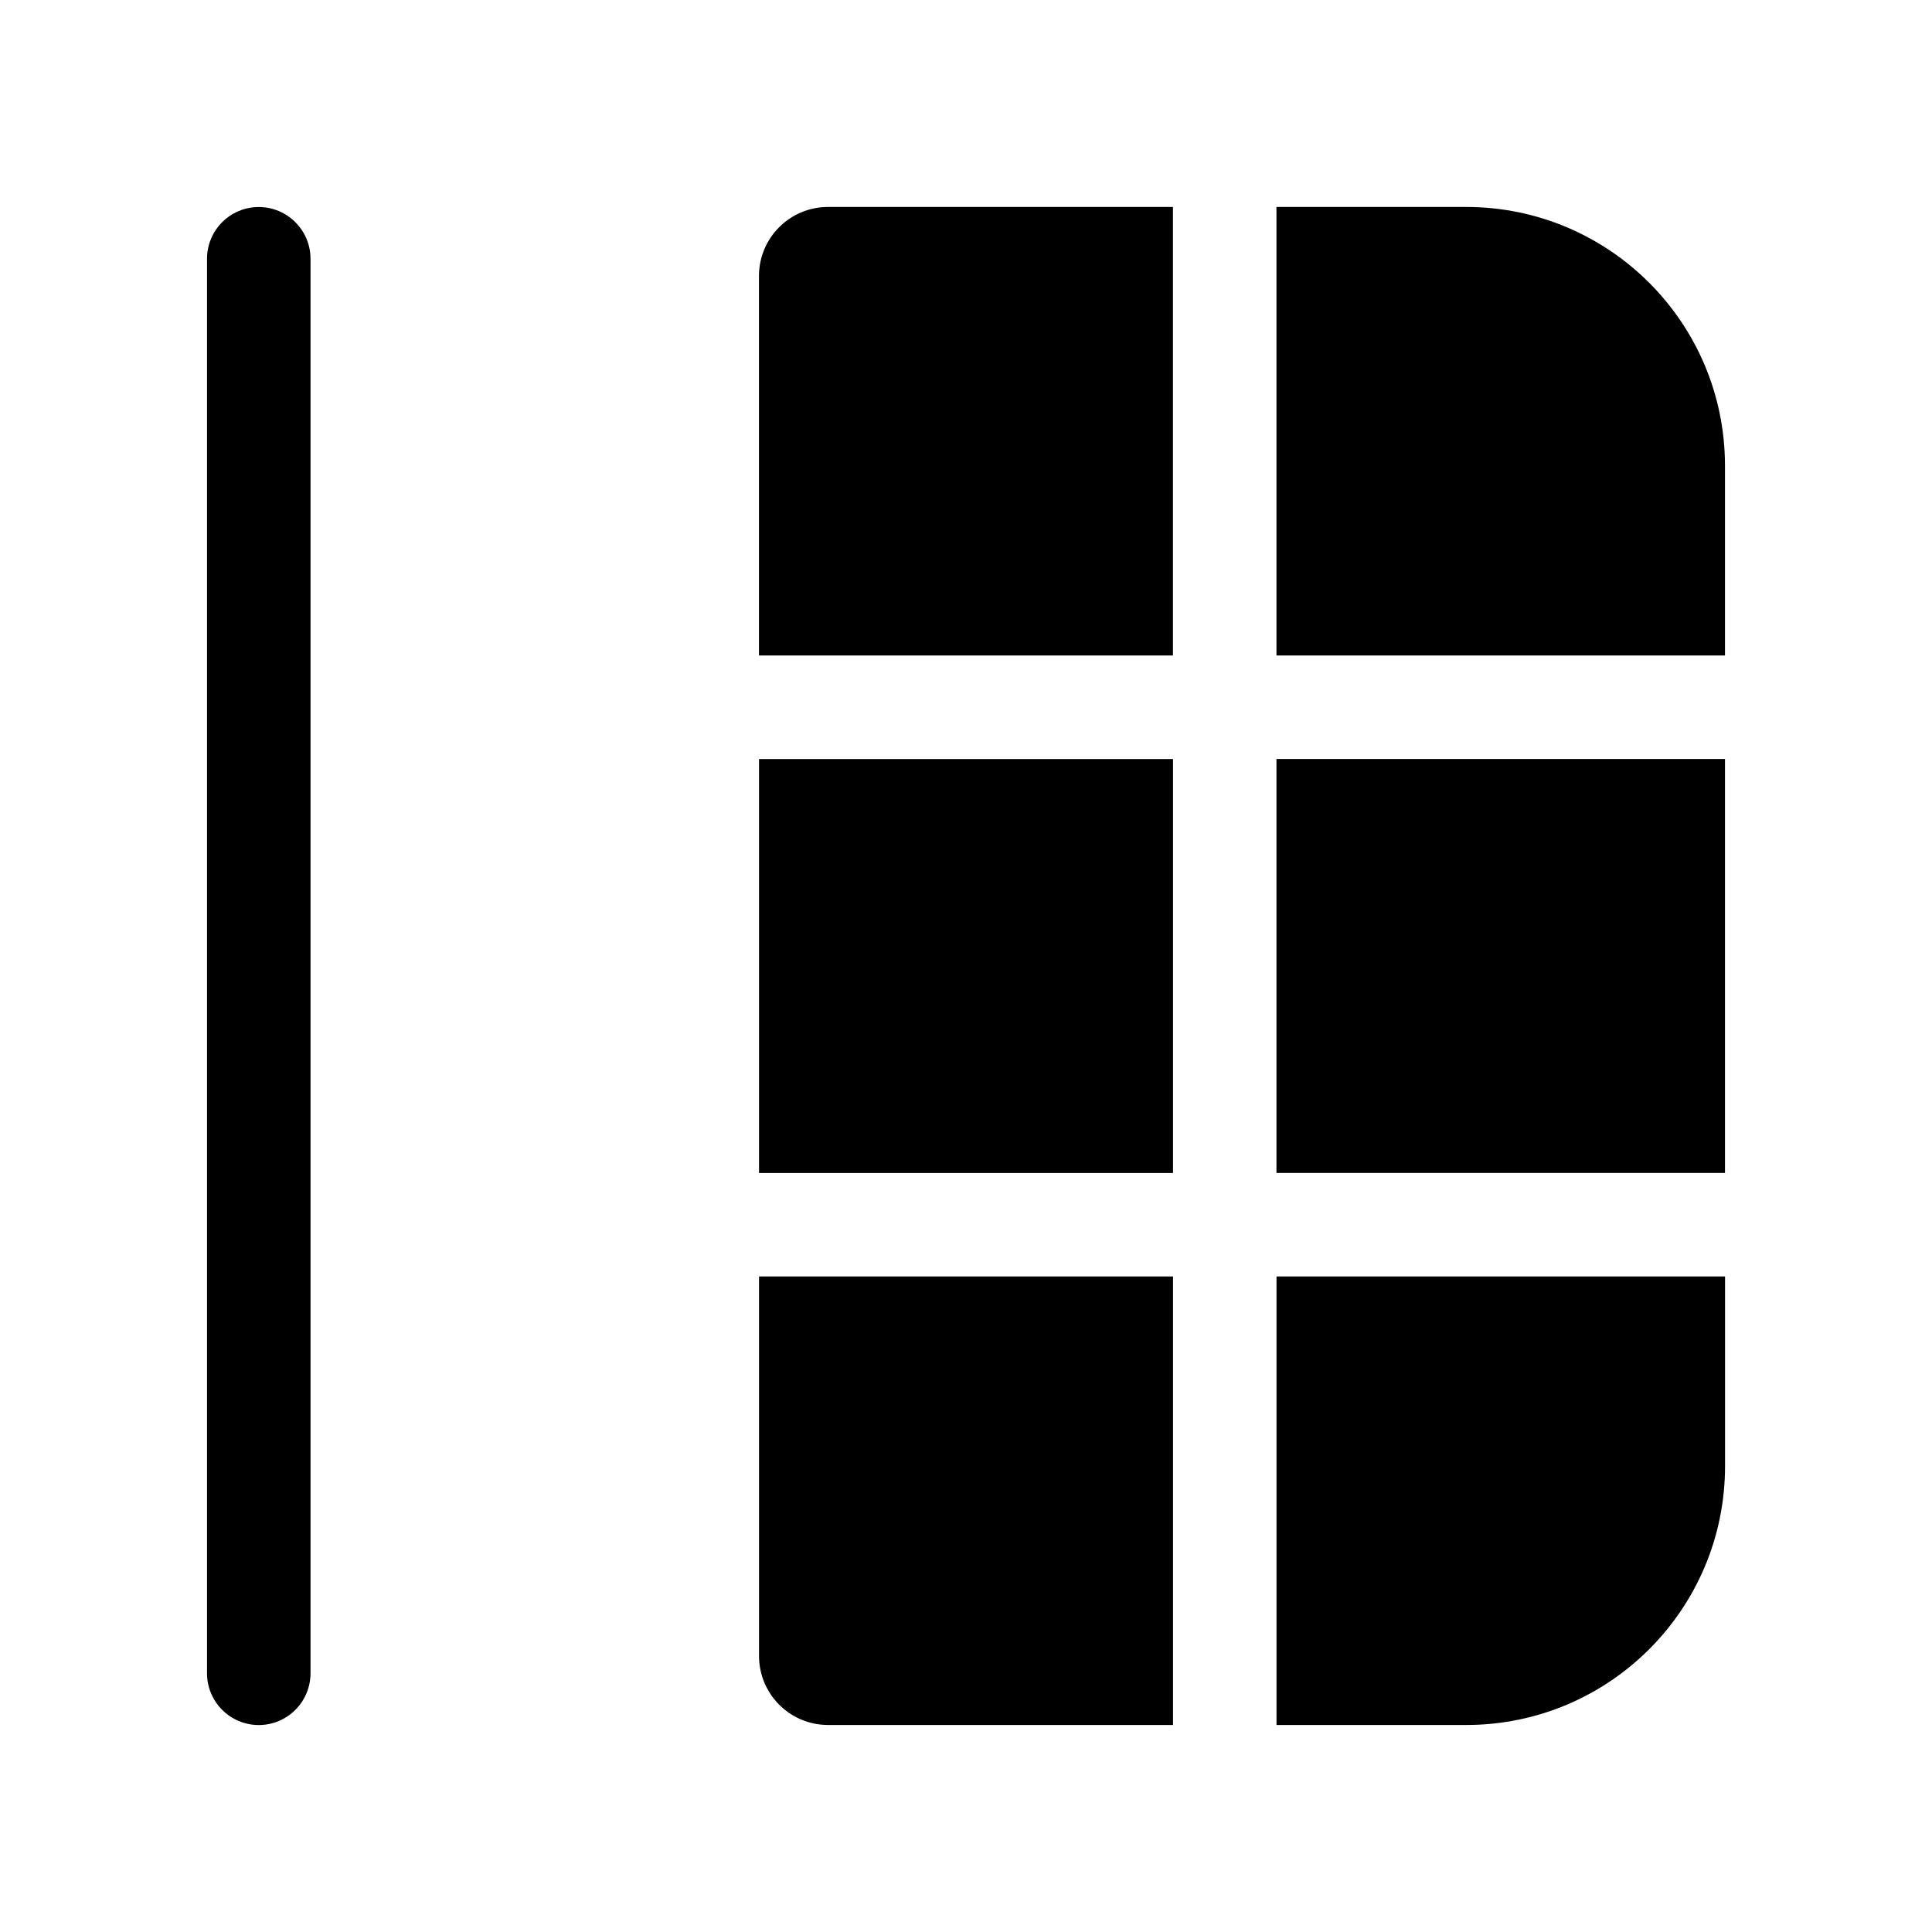<!-- Generated by IcoMoon.io -->
<svg version="1.1" xmlns="http://www.w3.org/2000/svg" width="32" height="32" viewBox="0 0 32 32">
<title>table-stack-left-filled</title>
<path d="M5.143 4.286c0-0.473-0.384-0.857-0.857-0.857s-0.857 0.384-0.857 0.857v0 23.429c0 0.473 0.384 0.857 0.857 0.857s0.857-0.384 0.857-0.857v0-23.429zM19.429 28.571h-5.714c-0.631 0-1.143-0.512-1.143-1.143v0-6.286h6.857v7.429zM24.286 28.571h-3.143v-7.429h7.429v3.143c0 2.367-1.919 4.286-4.286 4.286v0zM28.571 12.571v6.857h-7.429v-6.857h7.429zM28.571 7.714v3.143h-7.429v-7.429h3.143c2.367 0 4.286 1.919 4.286 4.286v0zM12.571 4.571c0-0.631 0.512-1.143 1.143-1.143v0h5.714v7.429h-6.857v-6.286zM19.429 19.429v-6.857h-6.857v6.857h6.857z"></path>
</svg>
